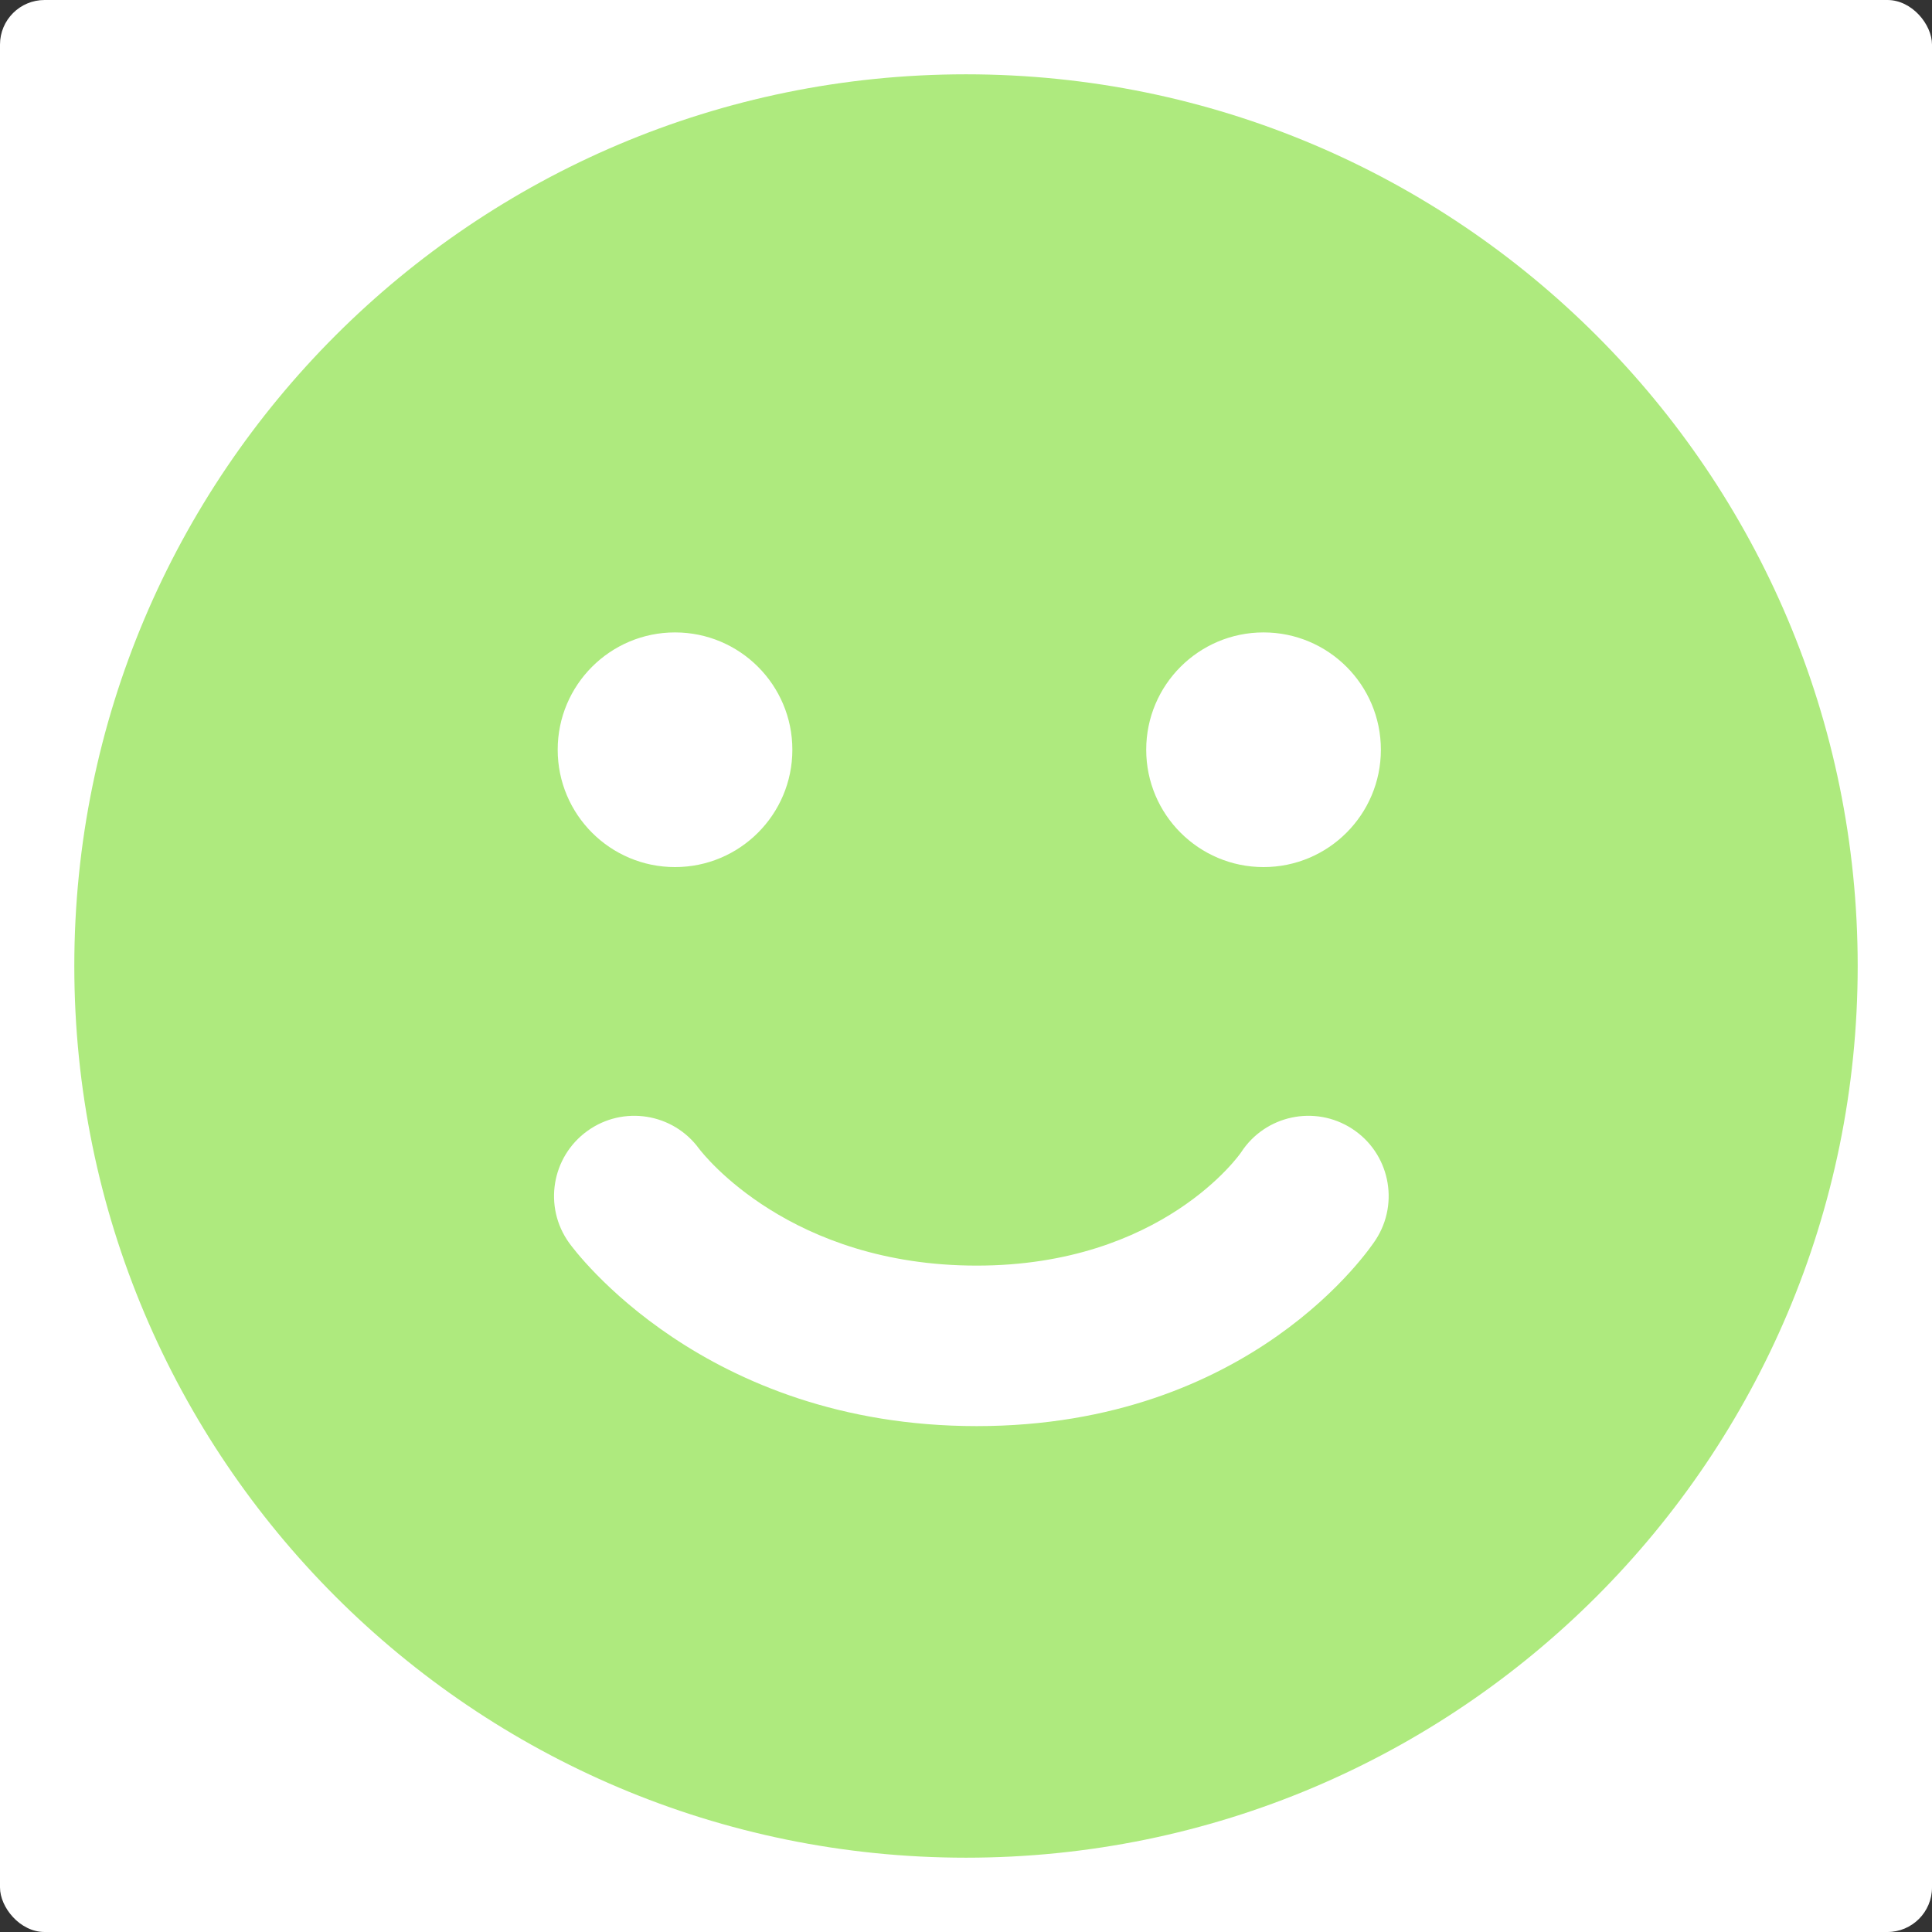 <?xml version="1.0" encoding="UTF-8"?>
<svg width="130px" height="130px" viewBox="0 0 130 130" version="1.1" xmlns="http://www.w3.org/2000/svg" xmlns:xlink="http://www.w3.org/1999/xlink">
    <rect x="0" y="0" width="130" height="130" fill="#333333" stroke="none"/>
    <!-- Generator: Sketch 64 (93537) - https://sketch.com -->
    <title>Group</title>
    <desc>Created with Sketch.</desc>
    <g id="ButterflyExercise" stroke="none" stroke-width="1" fill="none" fill-rule="evenodd">
        <g id="Page1" transform="translate(-80, -31)">
            <g id="Awesome" transform="translate(80, 31)">
                <g id="Mask-+-Smiley">
                    <g id="Group">
                        <rect id="Rectangle-Copy" fill="#FFFFFF" x="0" y="0" width="130" height="130" rx="3"></rect>
                        <path d="M92.572,83.416 C92.24,83.928 84.232,95.96 65.72,95.96 C47.372,95.96 38.658,84.136 38.296,83.632 C36.554,81.212 37.106,77.838 39.528,76.096 C41.936,74.364 45.284,74.9 47.034,77.288 C47.334,77.684 53.168,85.16 65.72,85.16 C78.224,85.16 83.458,77.622 83.508,77.544 C85.13,75.04 88.474,74.328 90.976,75.948 C93.48,77.57 94.194,80.914 92.572,83.416 M45.42,42.554 C49.78,42.554 53.316,46.088 53.316,50.448 C53.316,54.808 49.78,58.344 45.42,58.344 C41.06,58.344 37.526,54.808 37.526,50.448 C37.526,46.088 41.06,42.554 45.42,42.554 M85.022,42.554 C89.38,42.554 92.916,46.088 92.916,50.448 C92.916,54.808 89.38,58.344 85.022,58.344 C80.662,58.344 77.126,54.808 77.126,50.448 C77.126,46.088 80.662,42.554 85.022,42.554 M65,5 C31.864,5 5,31.864 5,65 C5,98.136 31.864,125 65,125 C98.136,125 125,98.136 125,65 C125,31.864 98.136,5 65,5" id="Happy" fill="#AEEA7E"></path>
                    </g>
                </g>
            </g>
        </g>
    </g>
</svg>